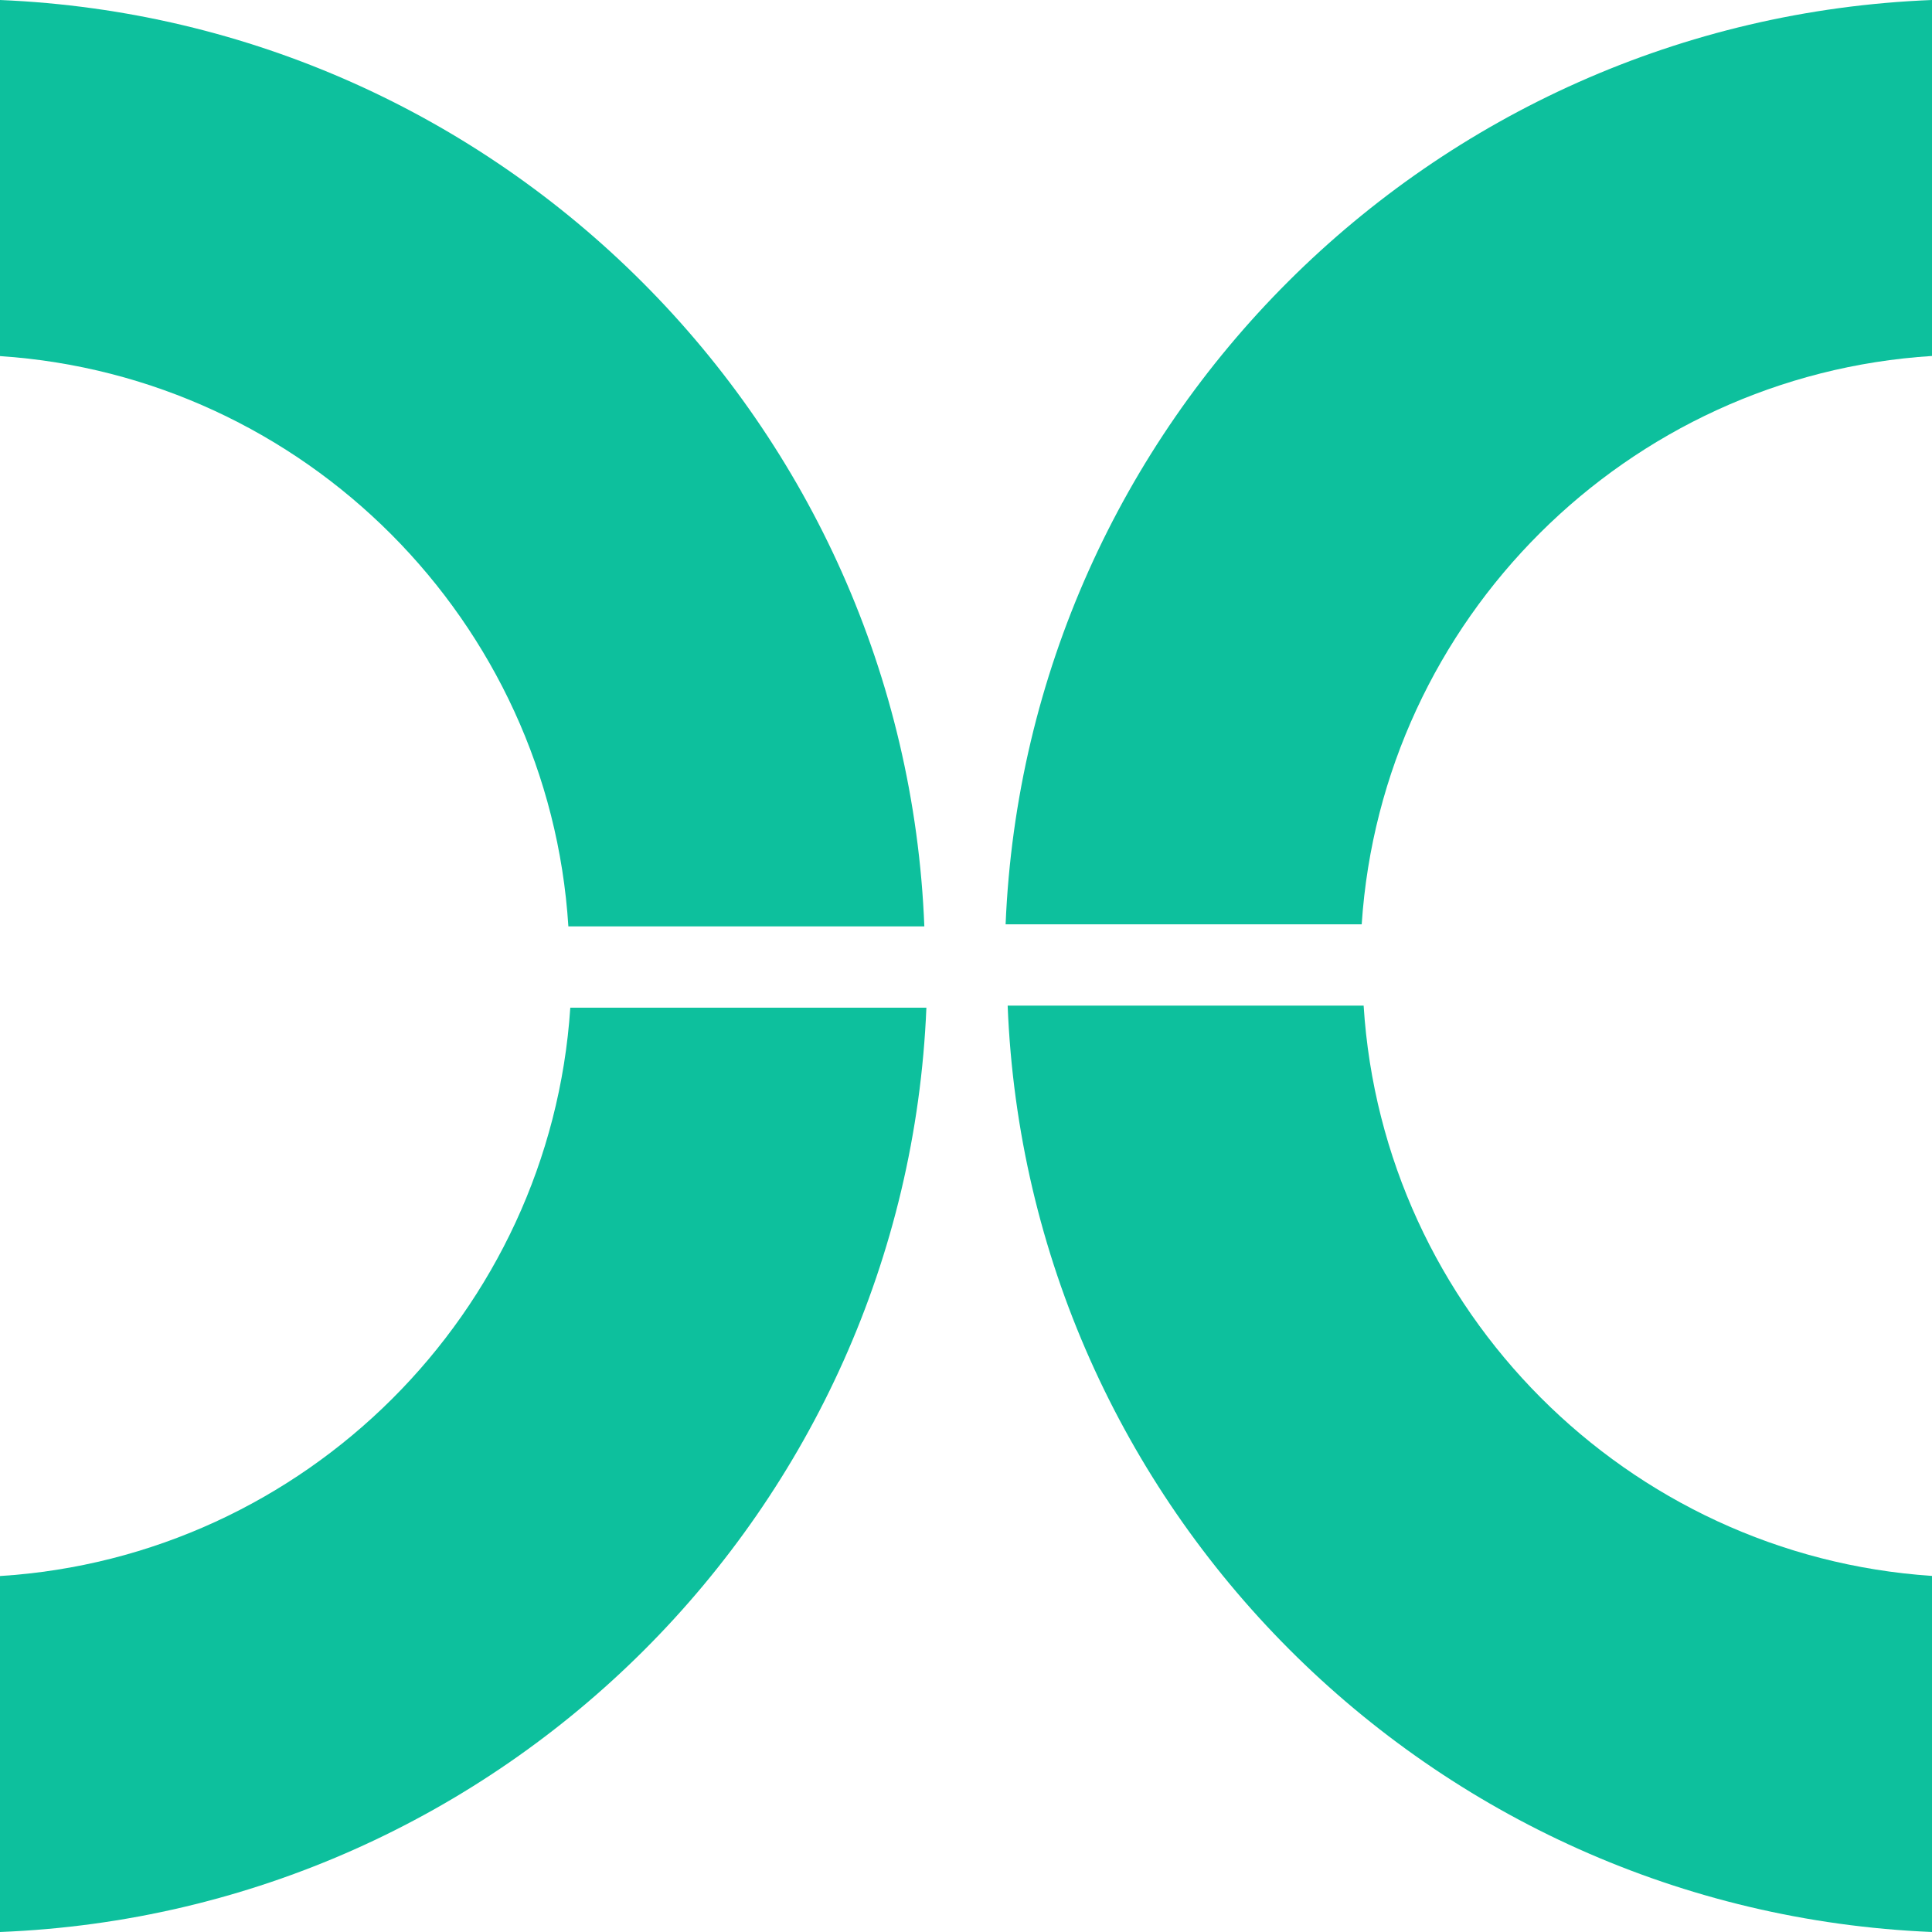 <svg width="16" height="16" viewBox="0 0 16 16" fill="none" xmlns="http://www.w3.org/2000/svg">
<path d="M0 2.949C2.525 3.117 4.548 5.145 4.707 7.672H7.655C7.491 3.515 4.156 0.173 0 0V2.949Z" fill="#0DC09D"/>
<path d="M4.723 8.345C4.556 10.87 2.527 12.893 0 13.052V16C4.157 15.836 7.5 12.501 7.672 8.345H4.723Z" fill="#0DC09D"/>
<path d="M11.277 7.655C11.444 5.13 13.473 3.107 16 2.948V0C11.842 0.164 8.5 3.5 8.328 7.655H11.277Z" fill="#0DC09D"/>
<path d="M16 13.051C13.475 12.883 11.452 10.855 11.293 8.328H8.345C8.509 12.485 11.845 15.827 16 16V13.051Z" fill="#0DC09D"/>
</svg>
